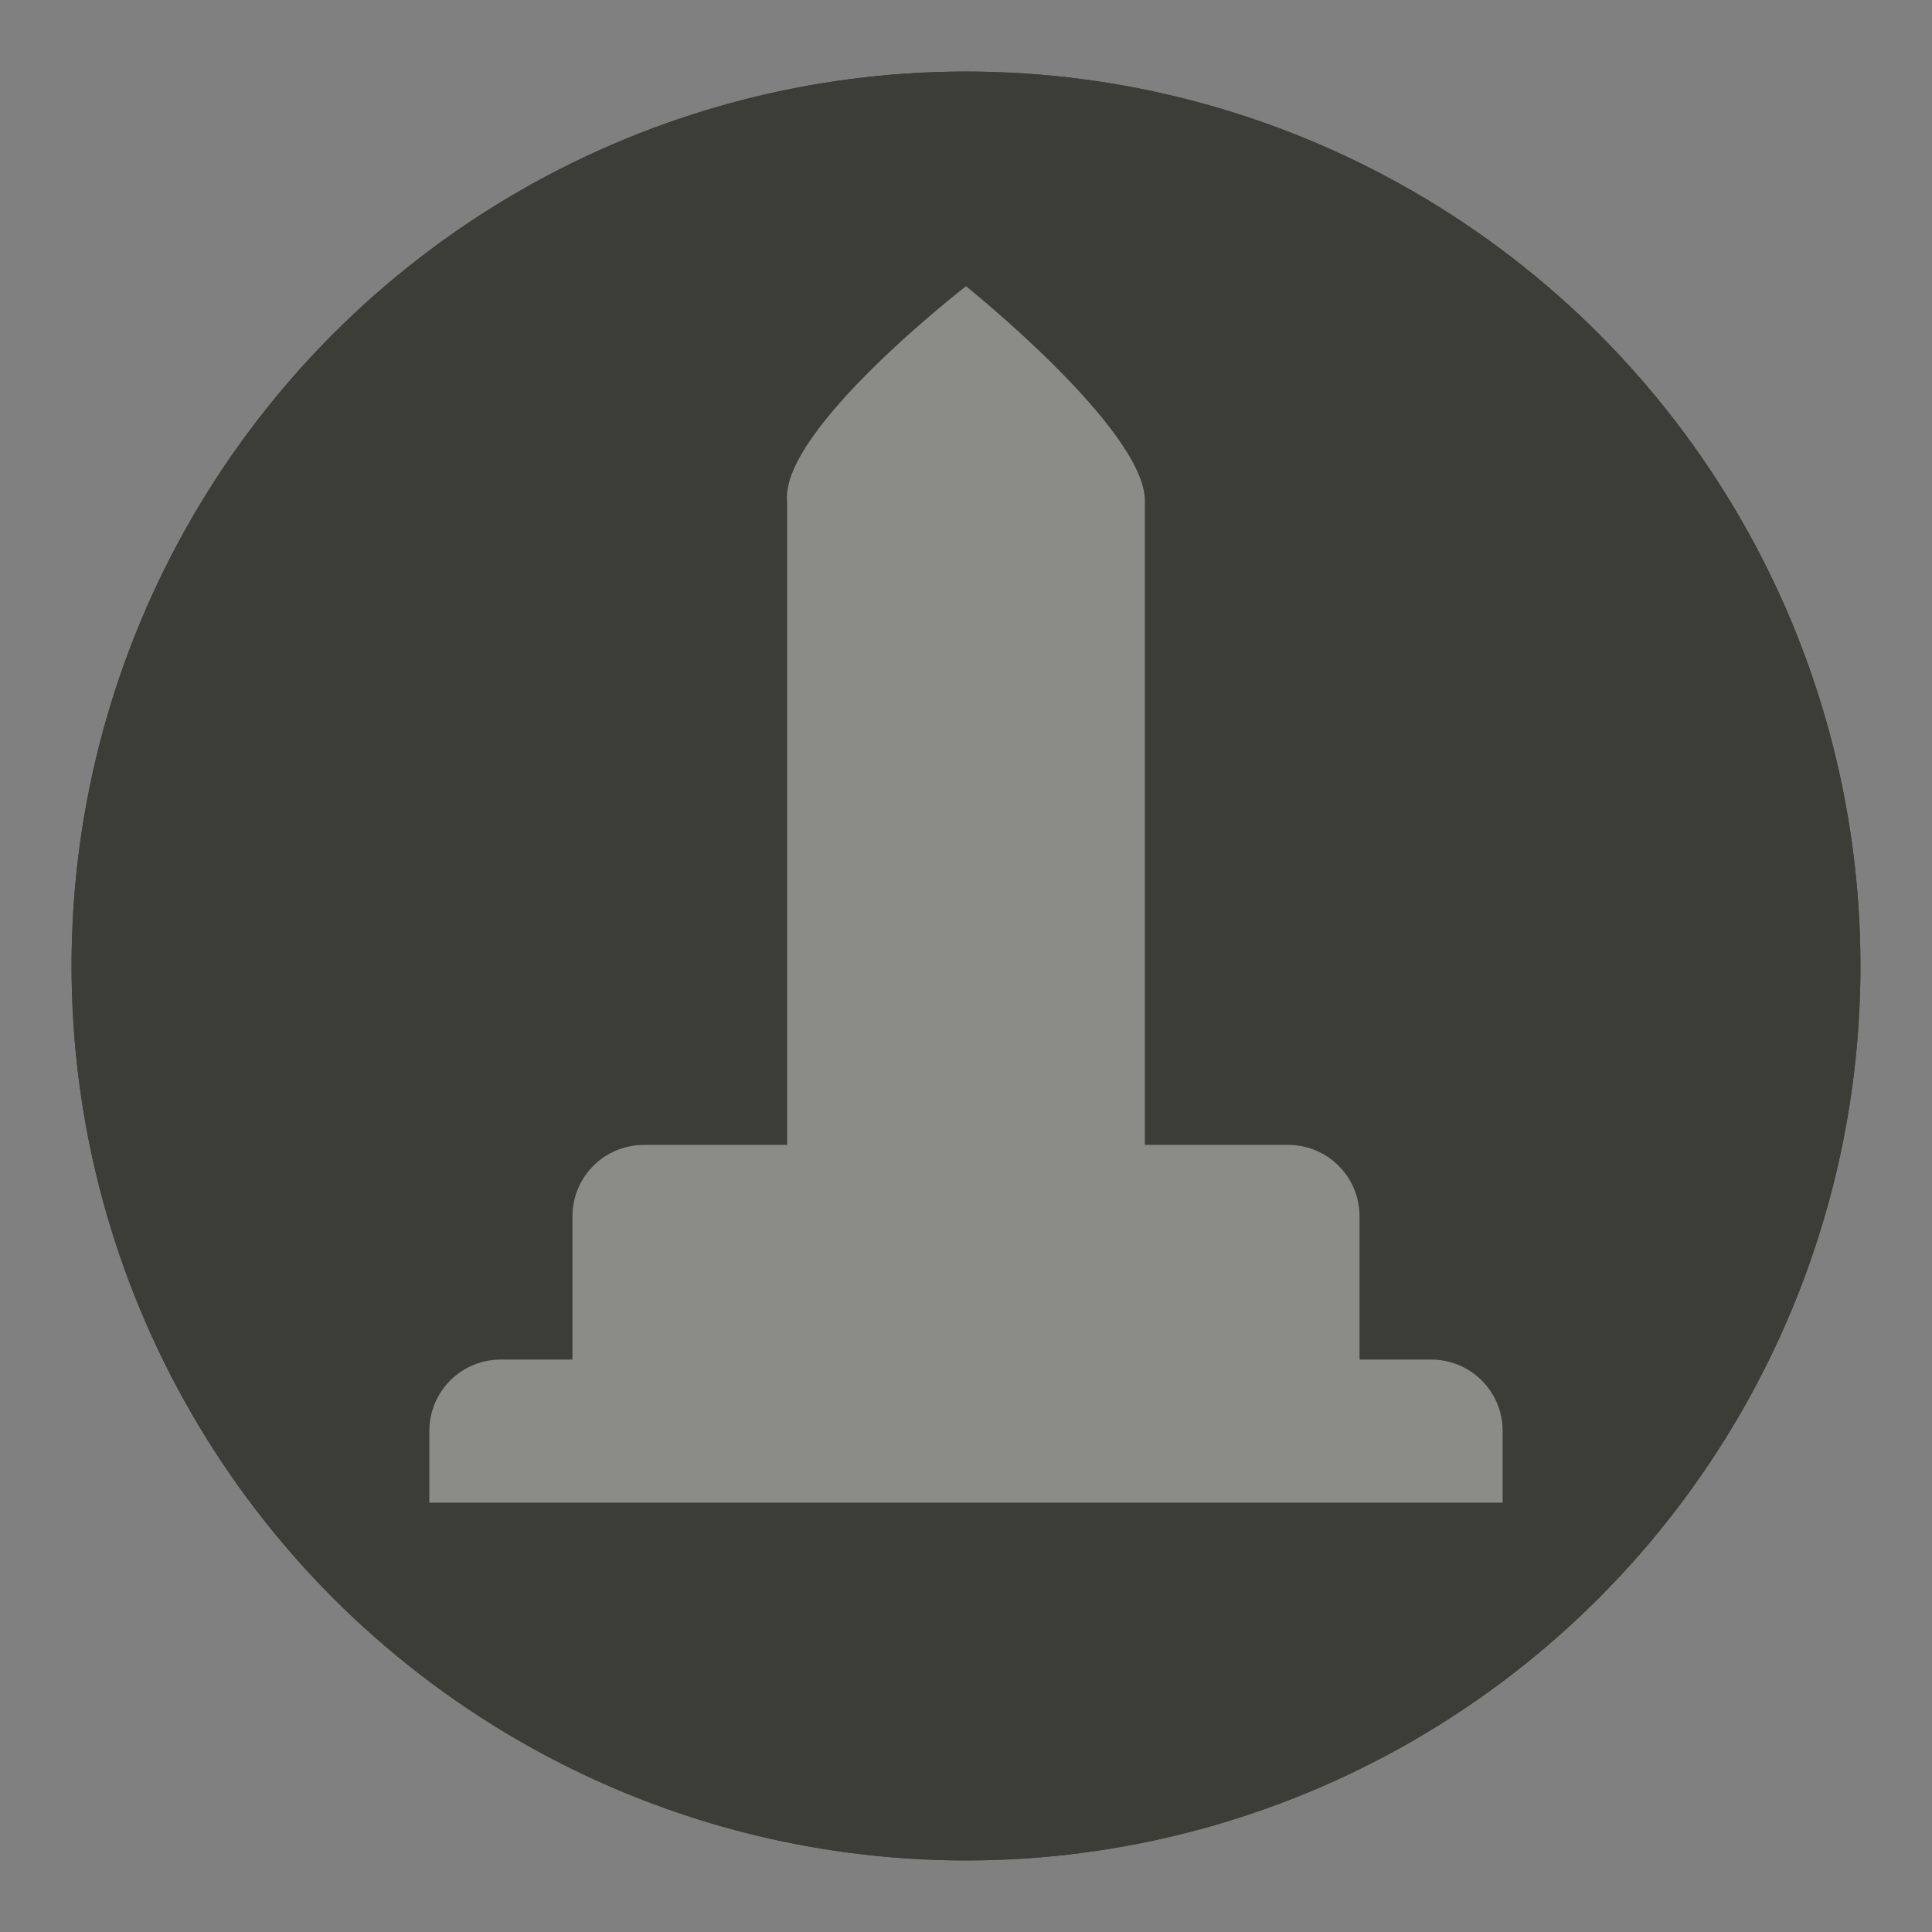 <svg xmlns="http://www.w3.org/2000/svg" xmlns:xlink="http://www.w3.org/1999/xlink" width="27" height="27" version="1.1" viewBox="0 0 27 27"><rect x="0" y="0" width="27" height="27" fill="#808080" stroke="none"/><title>monument-l</title><desc>Created with Sketch.</desc><g id="POI" fill="none" fill-rule="evenodd" stroke="none" stroke-width="1"><g id="monument-l-copy"><circle id="Oval-1-Copy-39" cx="13.5" cy="13.5" r="13.5" fill="#FFF" opacity="0"/><circle id="Oval-1-Copy-38" cx="13.5" cy="13.5" r="12.5" fill="#3D3D37"/><path id="path11719" fill="#FFF" d="M11,7 L11,16 L9,16 C8.446,16 8,16.446 8,17 L8,19 L7,19 C6.446,19 6,19.446 6,20 L6,21 L21,21 L21,20 C21,19.446 20.554,19 20,19 L19,19 L19,17 C19,16.446 18.554,16 18,16 L16,16 L16,7 C16,6 13.5,4 13.5,4 C13.5,4 10.909,6.004 11,7 Z" opacity=".4"/></g><g id="monument-l-copy-2"><circle id="Oval-1-Copy-39" cx="13.5" cy="13.5" r="13.5" fill="#FFF" opacity="0"/><circle id="Oval-1-Copy-38" cx="13.5" cy="13.5" r="12.5" fill="#3D3D37"/><path id="path11719" fill="#FFF" d="M11,7 L11,16 L9,16 C8.446,16 8,16.446 8,17 L8,19 L7,19 C6.446,19 6,19.446 6,20 L6,21 L21,21 L21,20 C21,19.446 20.554,19 20,19 L19,19 L19,17 C19,16.446 18.554,16 18,16 L16,16 L16,7 C16,6 13.5,4 13.5,4 C13.5,4 10.909,6.004 11,7 Z" opacity=".4"/></g></g></svg>